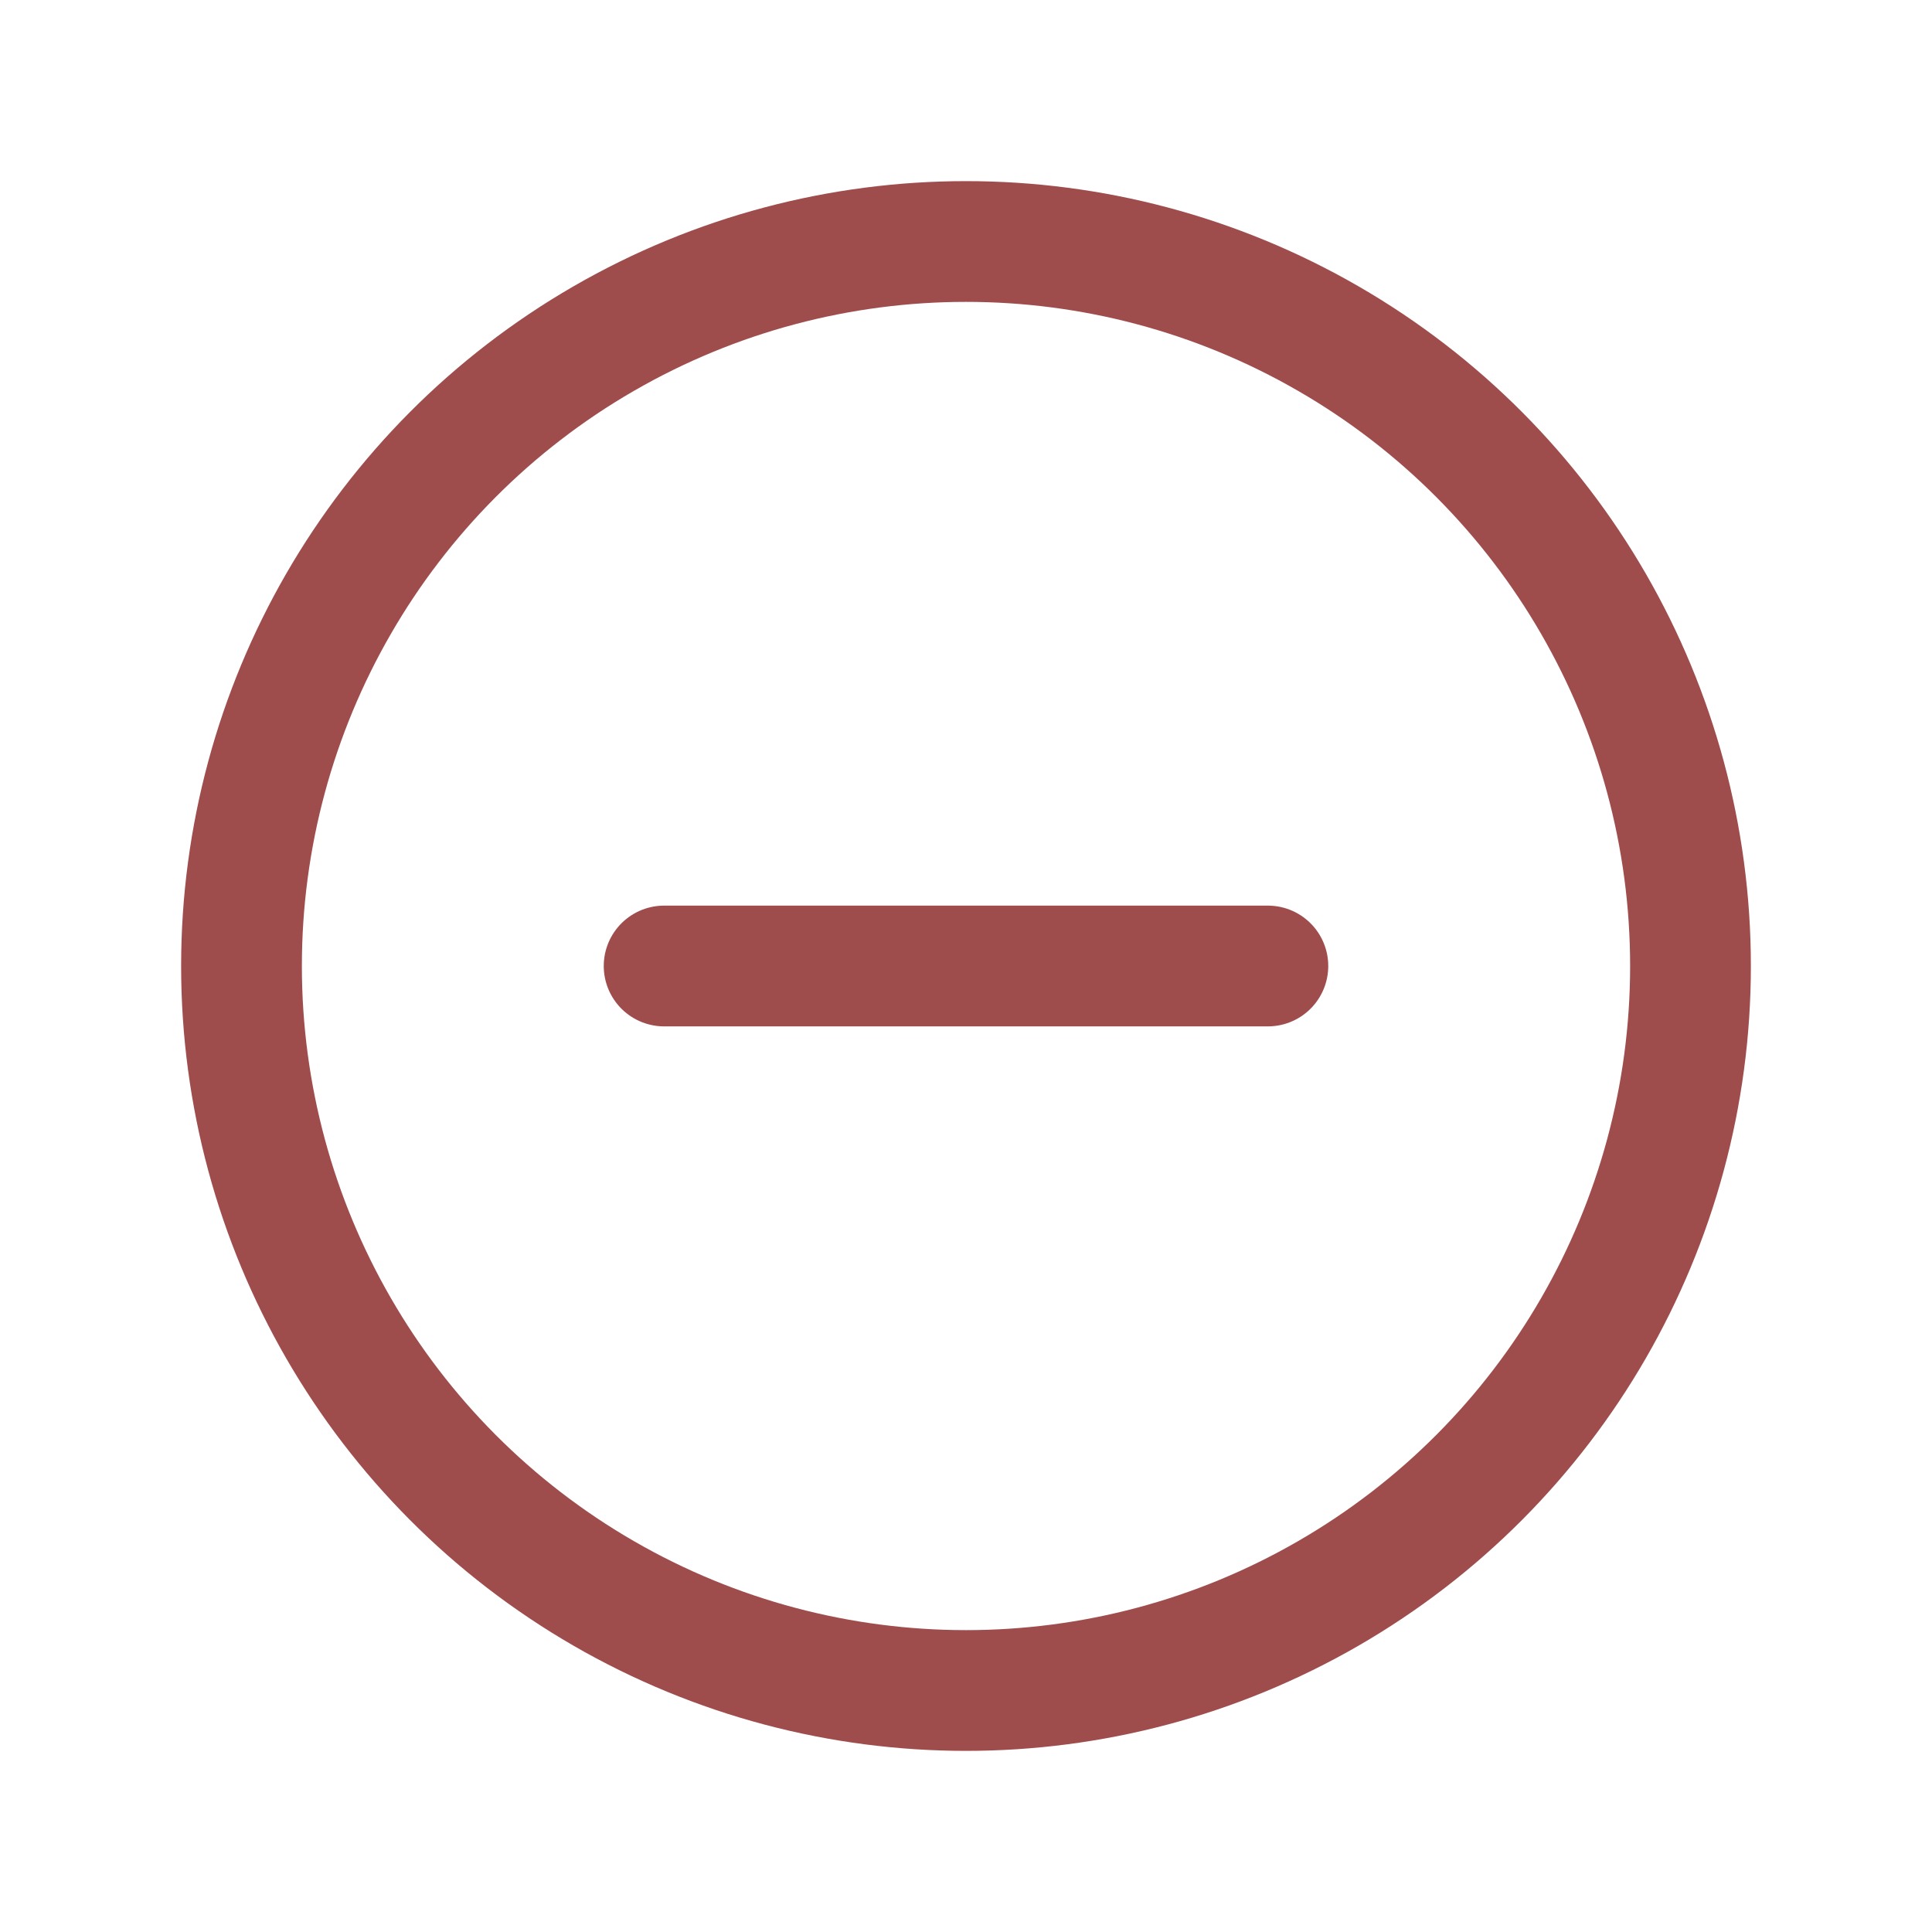 <?xml version="1.0" ?><svg viewBox="0 0 256 256" xmlns="http://www.w3.org/2000/svg"><rect fill="none" height="256" width="256"/><circle cx="128" cy="128" fill="none" r="96" stroke="#9f4c4c" stroke-miterlimit="10" stroke-width="16"/><line fill="none" stroke="#9f4c4c" stroke-linecap="round" stroke-linejoin="round" stroke-width="16" x1="88" x2="168" y1="128" y2="128"/></svg>
